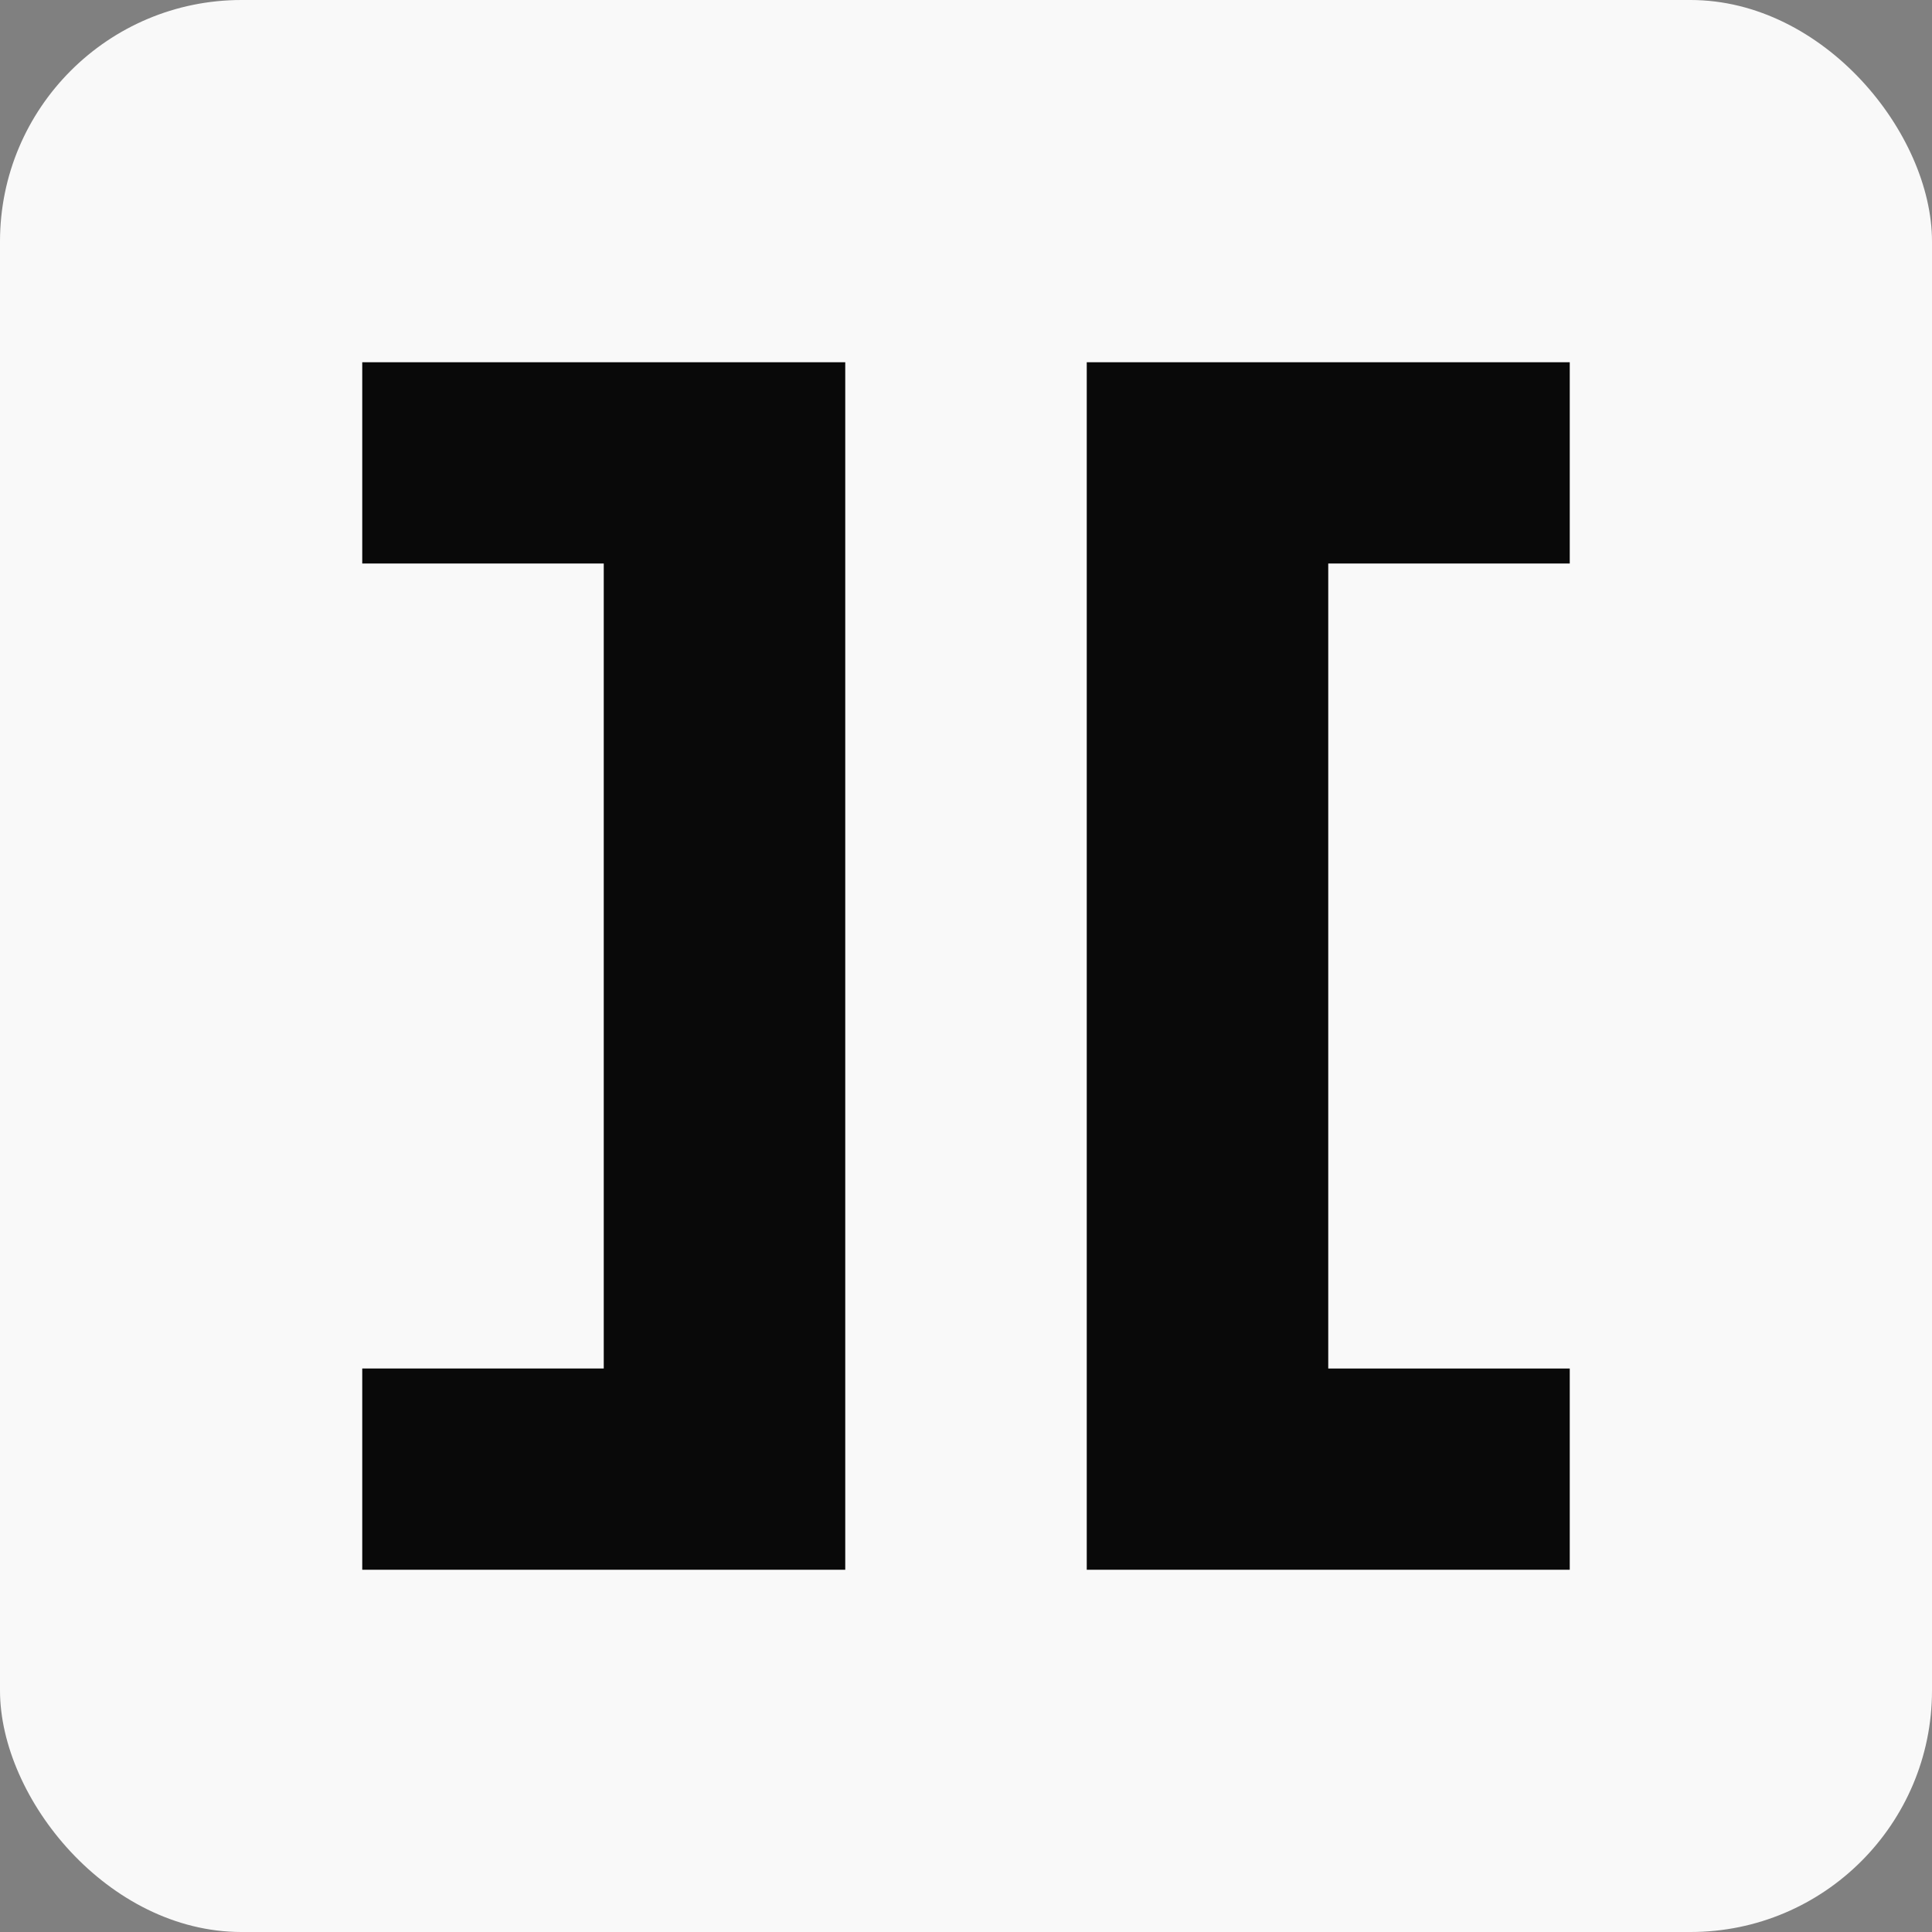 <?xml version="1.0" encoding="UTF-8" standalone="no"?>
<!-- Created with Inkscape (http://www.inkscape.org/) -->

<svg
   width="256"
   height="256"
   viewBox="0 0 64 64"
   version="1.1"
   id="svg1"
   sodipodi:docname="logo.svg"
   inkscape:version="1.4.1-rc (06eac75fbf, 2025-03-29)"
   xmlns:inkscape="http://www.inkscape.org/namespaces/inkscape"
   xmlns:sodipodi="http://sodipodi.sourceforge.net/DTD/sodipodi-0.dtd"
   xmlns="http://www.w3.org/2000/svg"
   xmlns:svg="http://www.w3.org/2000/svg">
  <rect x="0" y="0" width="64" height="64" fill="#808080" stroke="none"/>
  <sodipodi:namedview
     id="namedview1"
     pagecolor="#ffffff"
     bordercolor="#000000"
     borderopacity="0.25"
     inkscape:showpageshadow="2"
     inkscape:pageopacity="0.0"
     inkscape:pagecheckerboard="true"
     inkscape:deskcolor="#d1d1d1"
     inkscape:document-units="px"
     showgrid="true"
     inkscape:zoom="1.3416246"
     inkscape:cx="265.34994"
     inkscape:cy="116.64962"
     inkscape:window-width="1920"
     inkscape:window-height="961"
     inkscape:window-x="0"
     inkscape:window-y="0"
     inkscape:window-maximized="1"
     inkscape:current-layer="layer1">
    <inkscape:grid
       id="grid1"
       units="px"
       originx="0"
       originy="0"
       spacingx="1"
       spacingy="1"
       empcolor="#0099e5"
       empopacity="0.302"
       color="#0099e5"
       opacity="0.149"
       empspacing="8"
       enabled="true"
       visible="true" />
  </sodipodi:namedview>
  <defs
     id="defs1" />
  <g
     inkscape:label="Layer 1"
     inkscape:groupmode="layer"
     id="layer1">
    <rect
       style="fill:#f9f9f9;fill-opacity:1;stroke-width:0.25"
       id="rect1"
       width="64"
       height="64"
       x="0"
       y="0"
       rx="8"
       ry="8" />
    <path
       style="fill:#090909;fill-opacity:1;stroke-width:0.228"
       d="m 12,12 v 6.667 h 8 V 45.333 H 12 V 52 H 28 V 12 Z"
       id="path1" />
    <path
       style="fill:#090909;fill-opacity:1;stroke-width:0.228"
       d="m 52,12 v 6.667 h -8 v 26.667 h 8 V 52 H 36 V 12 Z"
       id="path1-1" />
  </g>
</svg>
